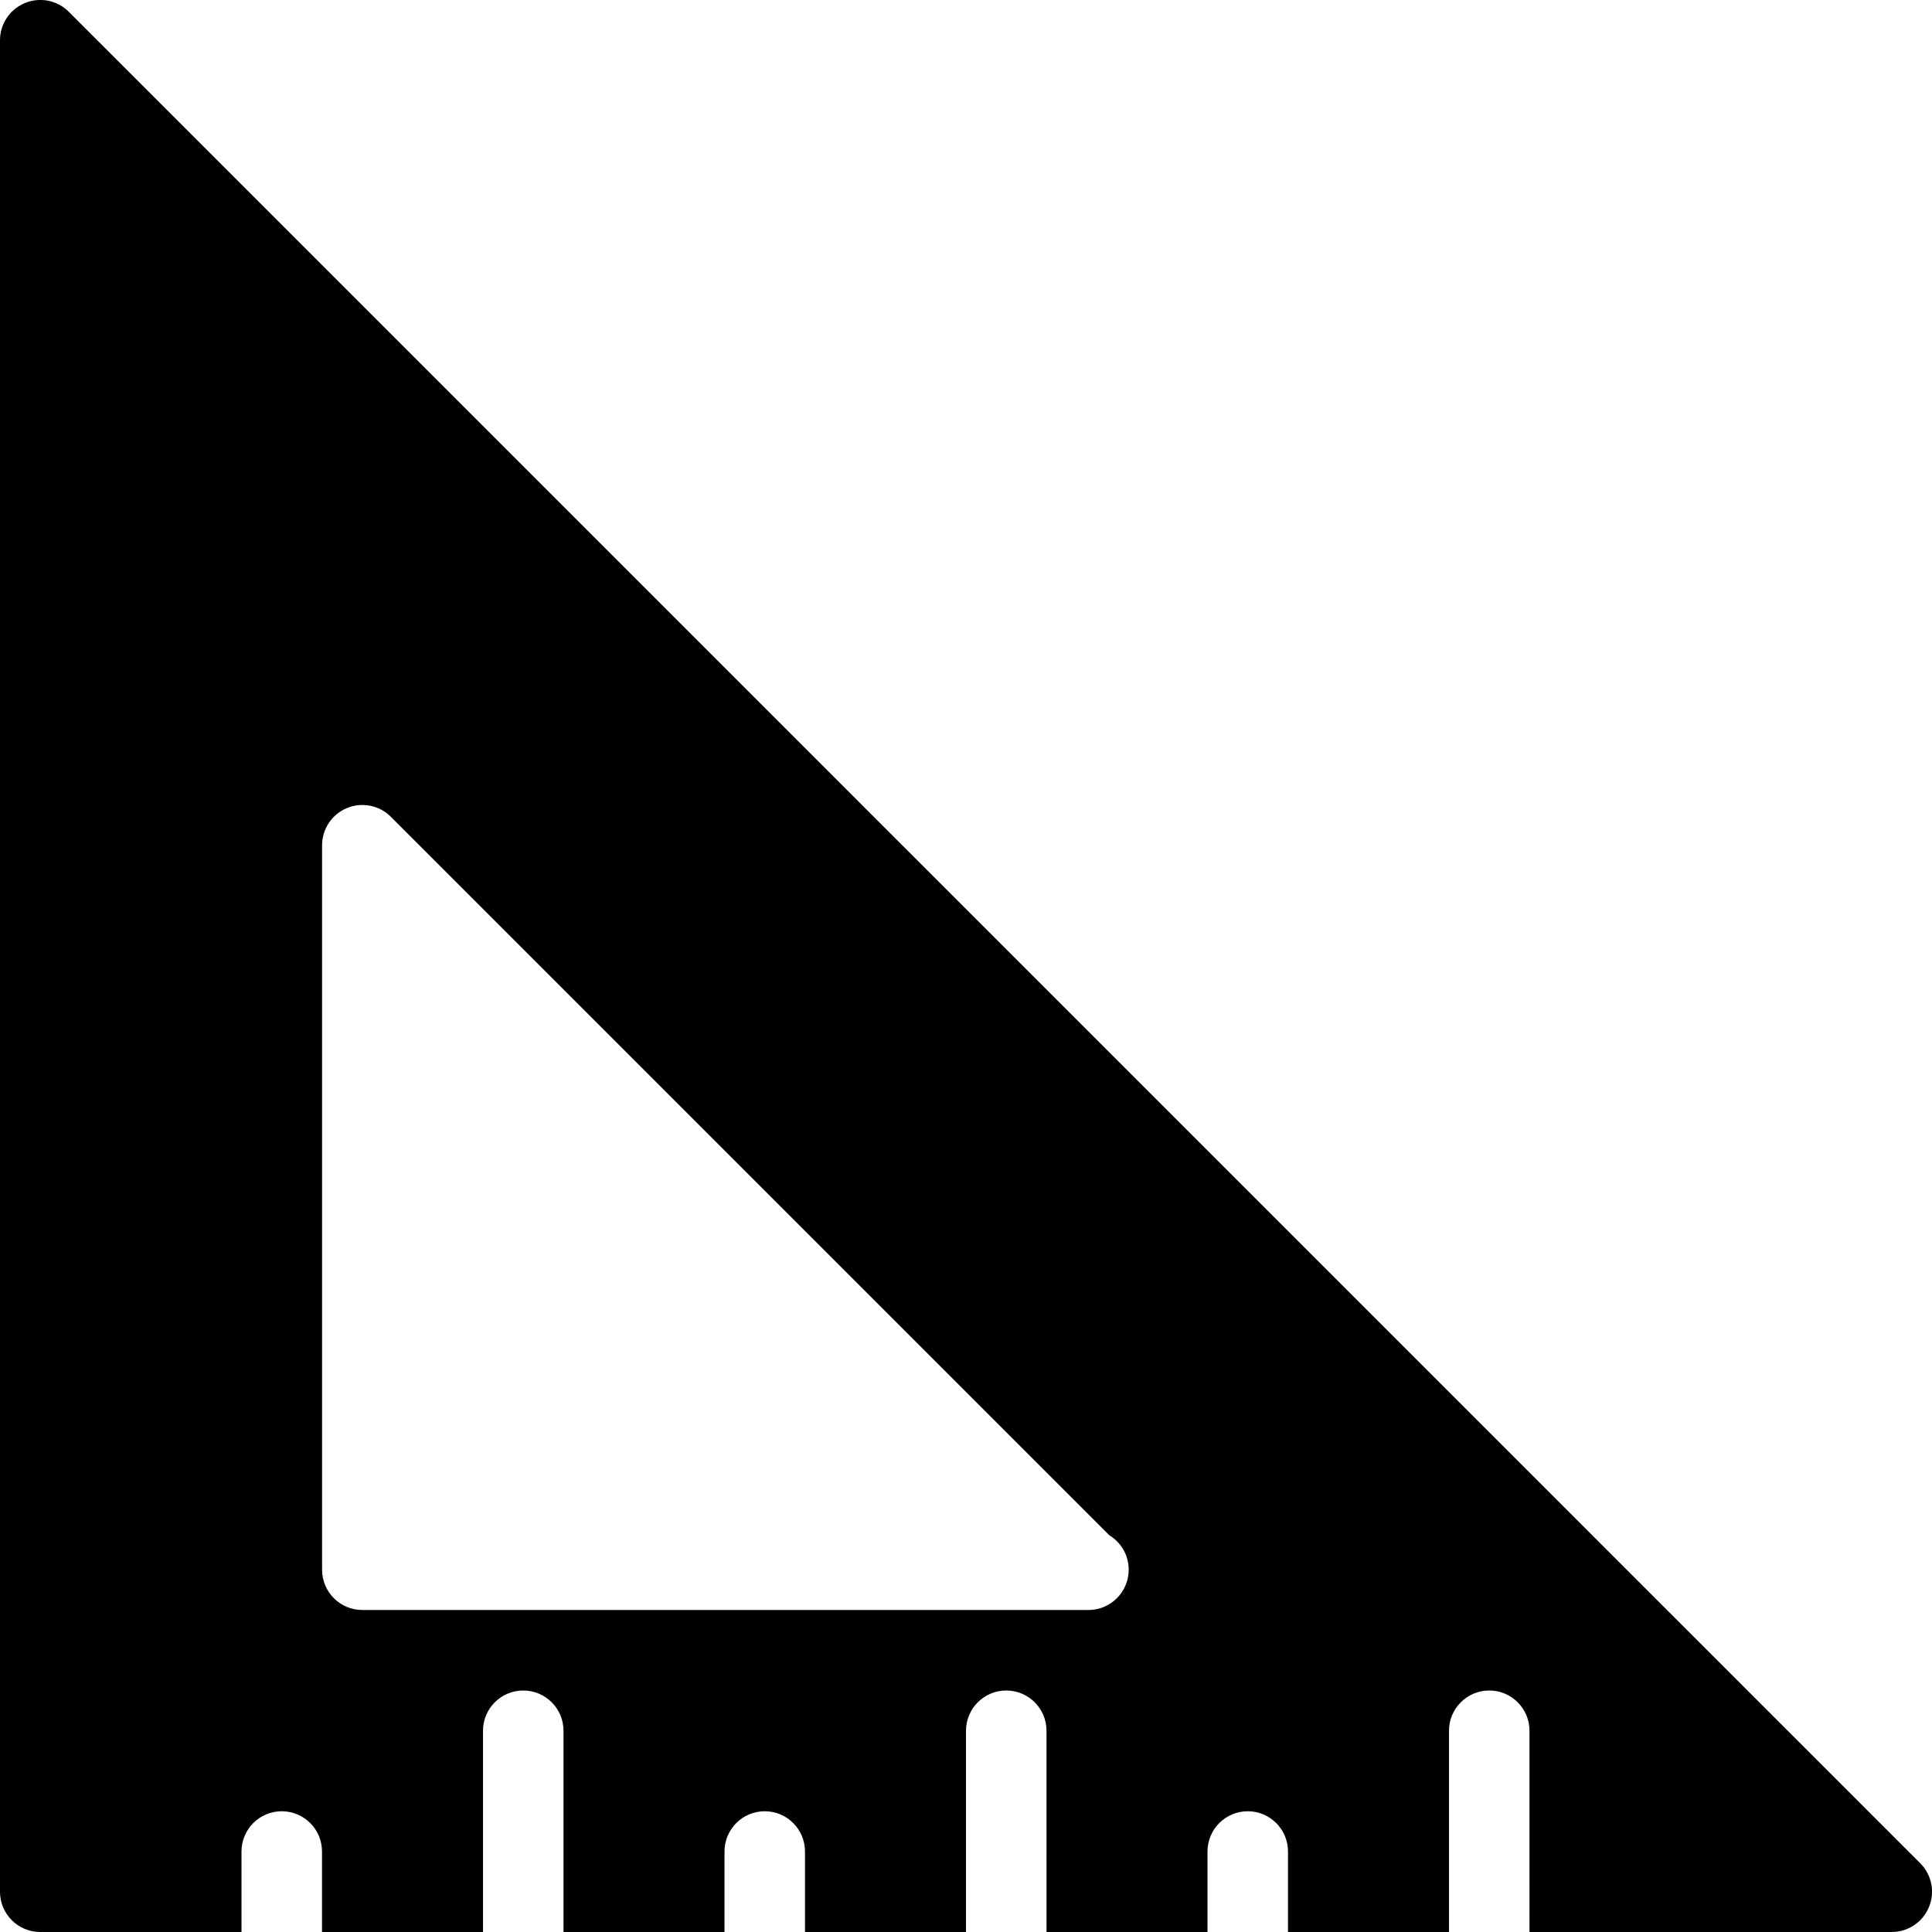 <?xml version="1.0" encoding="iso-8859-1"?>
<!-- Generator: Adobe Illustrator 19.0.0, SVG Export Plug-In . SVG Version: 6.00 Build 0)  -->
<svg version="1.1" id="Layer_1" xmlns="http://www.w3.org/2000/svg" xmlns:xlink="http://www.w3.org/1999/xlink" x="0px" y="0px"
	 viewBox="0 0 24 24" style="enable-background:new 0 0 24 24;" xml:space="preserve">
<path d="M23.854,23.146l-23-23C0.711,0.003,0.497-0.04,0.309,0.038C0.122,0.115,0,0.298,0,0.5v23C0,23.776,0.224,24,0.5,24H3v-1
	c0-0.276,0.224-0.5,0.5-0.5S4,22.724,4,23v1h2v-2.5C6,21.224,6.224,21,6.5,21S7,21.224,7,21.5V24h2v-1c0-0.276,0.224-0.5,0.5-0.5
	S10,22.724,10,23v1h2v-2.5c0-0.276,0.224-0.5,0.5-0.5s0.5,0.224,0.5,0.5V24h2v-1c0-0.276,0.224-0.5,0.5-0.5S16,22.724,16,23v1h2
	v-2.5c0-0.276,0.224-0.5,0.5-0.5s0.5,0.224,0.5,0.5V24h4.5c0.202,0,0.385-0.122,0.462-0.309
	C24.04,23.504,23.997,23.29,23.854,23.146z M13.521,20c-0.006,0-0.013,0-0.02,0h-9c-0.276,0-0.5-0.224-0.5-0.5v-9
	c0-0.202,0.122-0.385,0.309-0.462c0.188-0.078,0.402-0.034,0.545,0.108l8.926,8.926c0.144,0.088,0.24,0.246,0.24,0.427
	C14.021,19.776,13.797,20,13.521,20z"/>
</svg>
